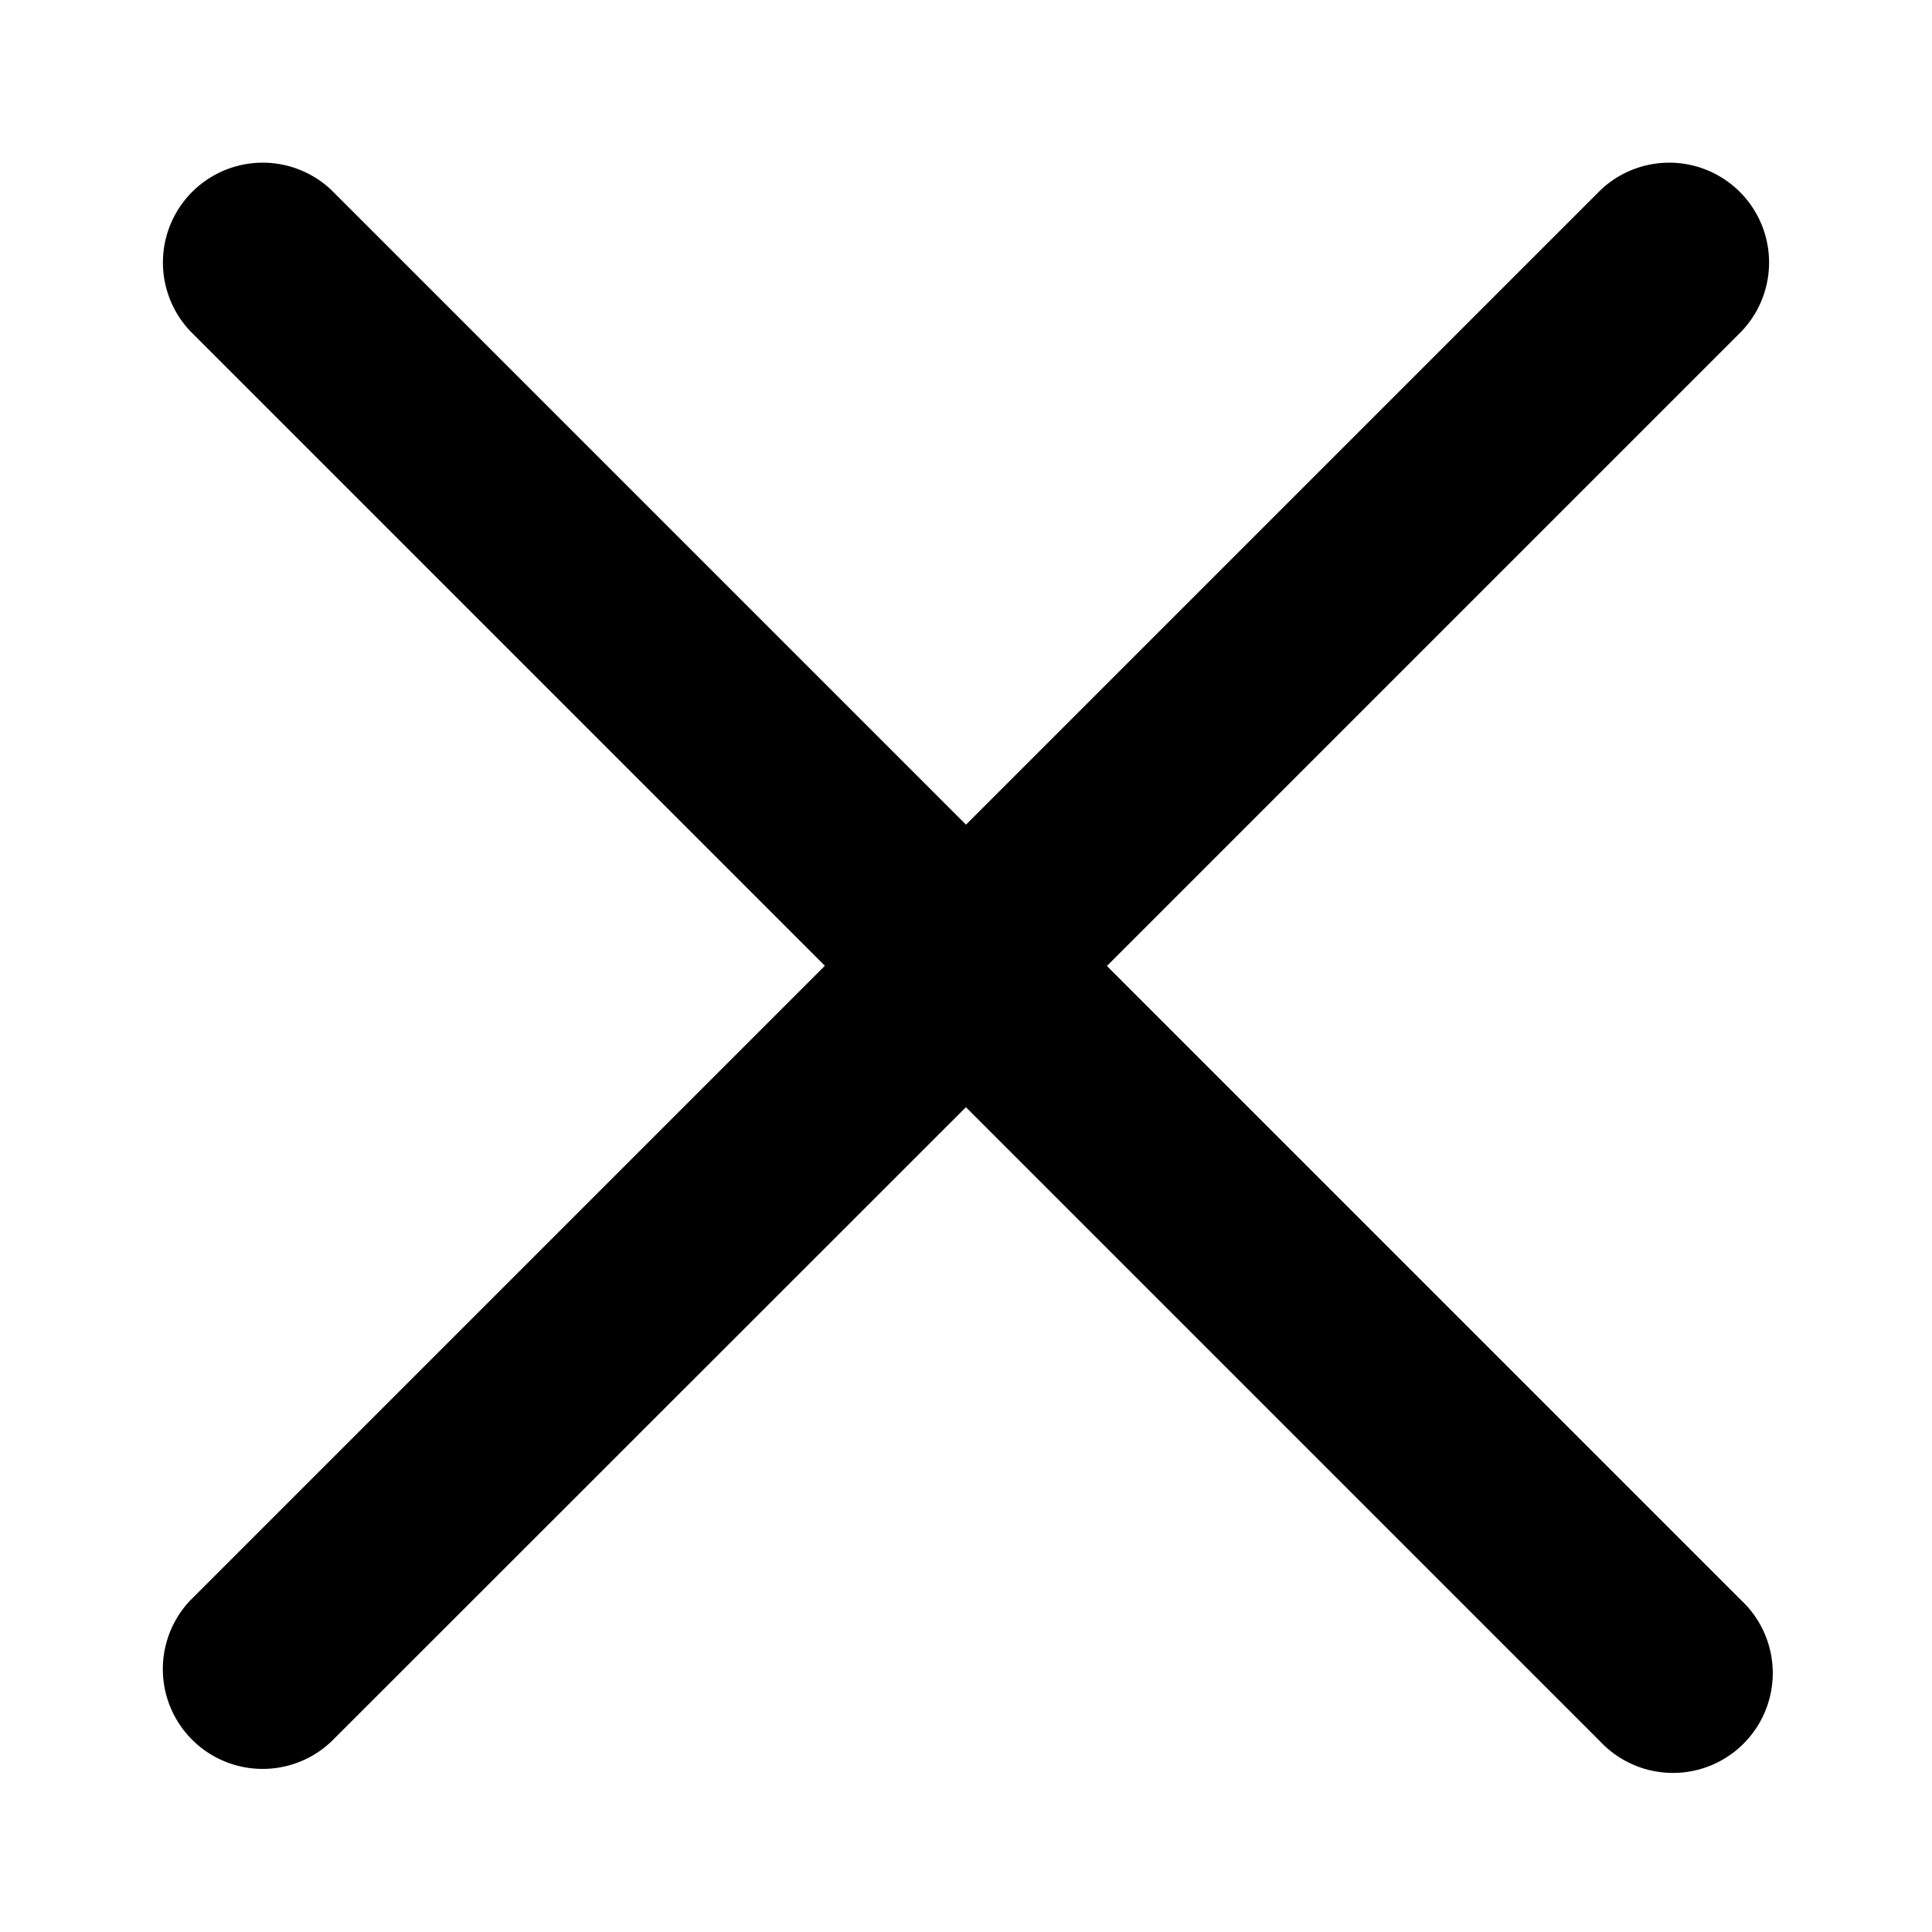 <svg xmlns="http://www.w3.org/2000/svg" width="24" height="24" viewBox="0 0 24 24">
    <defs>
        <style>
<!--            .a{fill:#82899c;}-->
            .b{fill:none;}</style>
    </defs>
    <g transform="translate(-1356 -382)">
        <path class="a"
              d="M109.558,110.767l7.883,7.883a1.24,1.24,0,1,1-1.753,1.753l-7.883-7.883L99.922,120.4a1.24,1.24,0,0,1-1.753-1.753l7.884-7.884-7.883-7.883a1.24,1.24,0,0,1,1.753-1.753l7.883,7.883,7.883-7.883a1.24,1.24,0,0,1,1.753,1.753l-7.884,7.884Z"
              transform="translate(1260.194 283.234)"/>
        <rect class="b" width="24" height="24" transform="translate(1356 382)"/>
    </g>
</svg>
